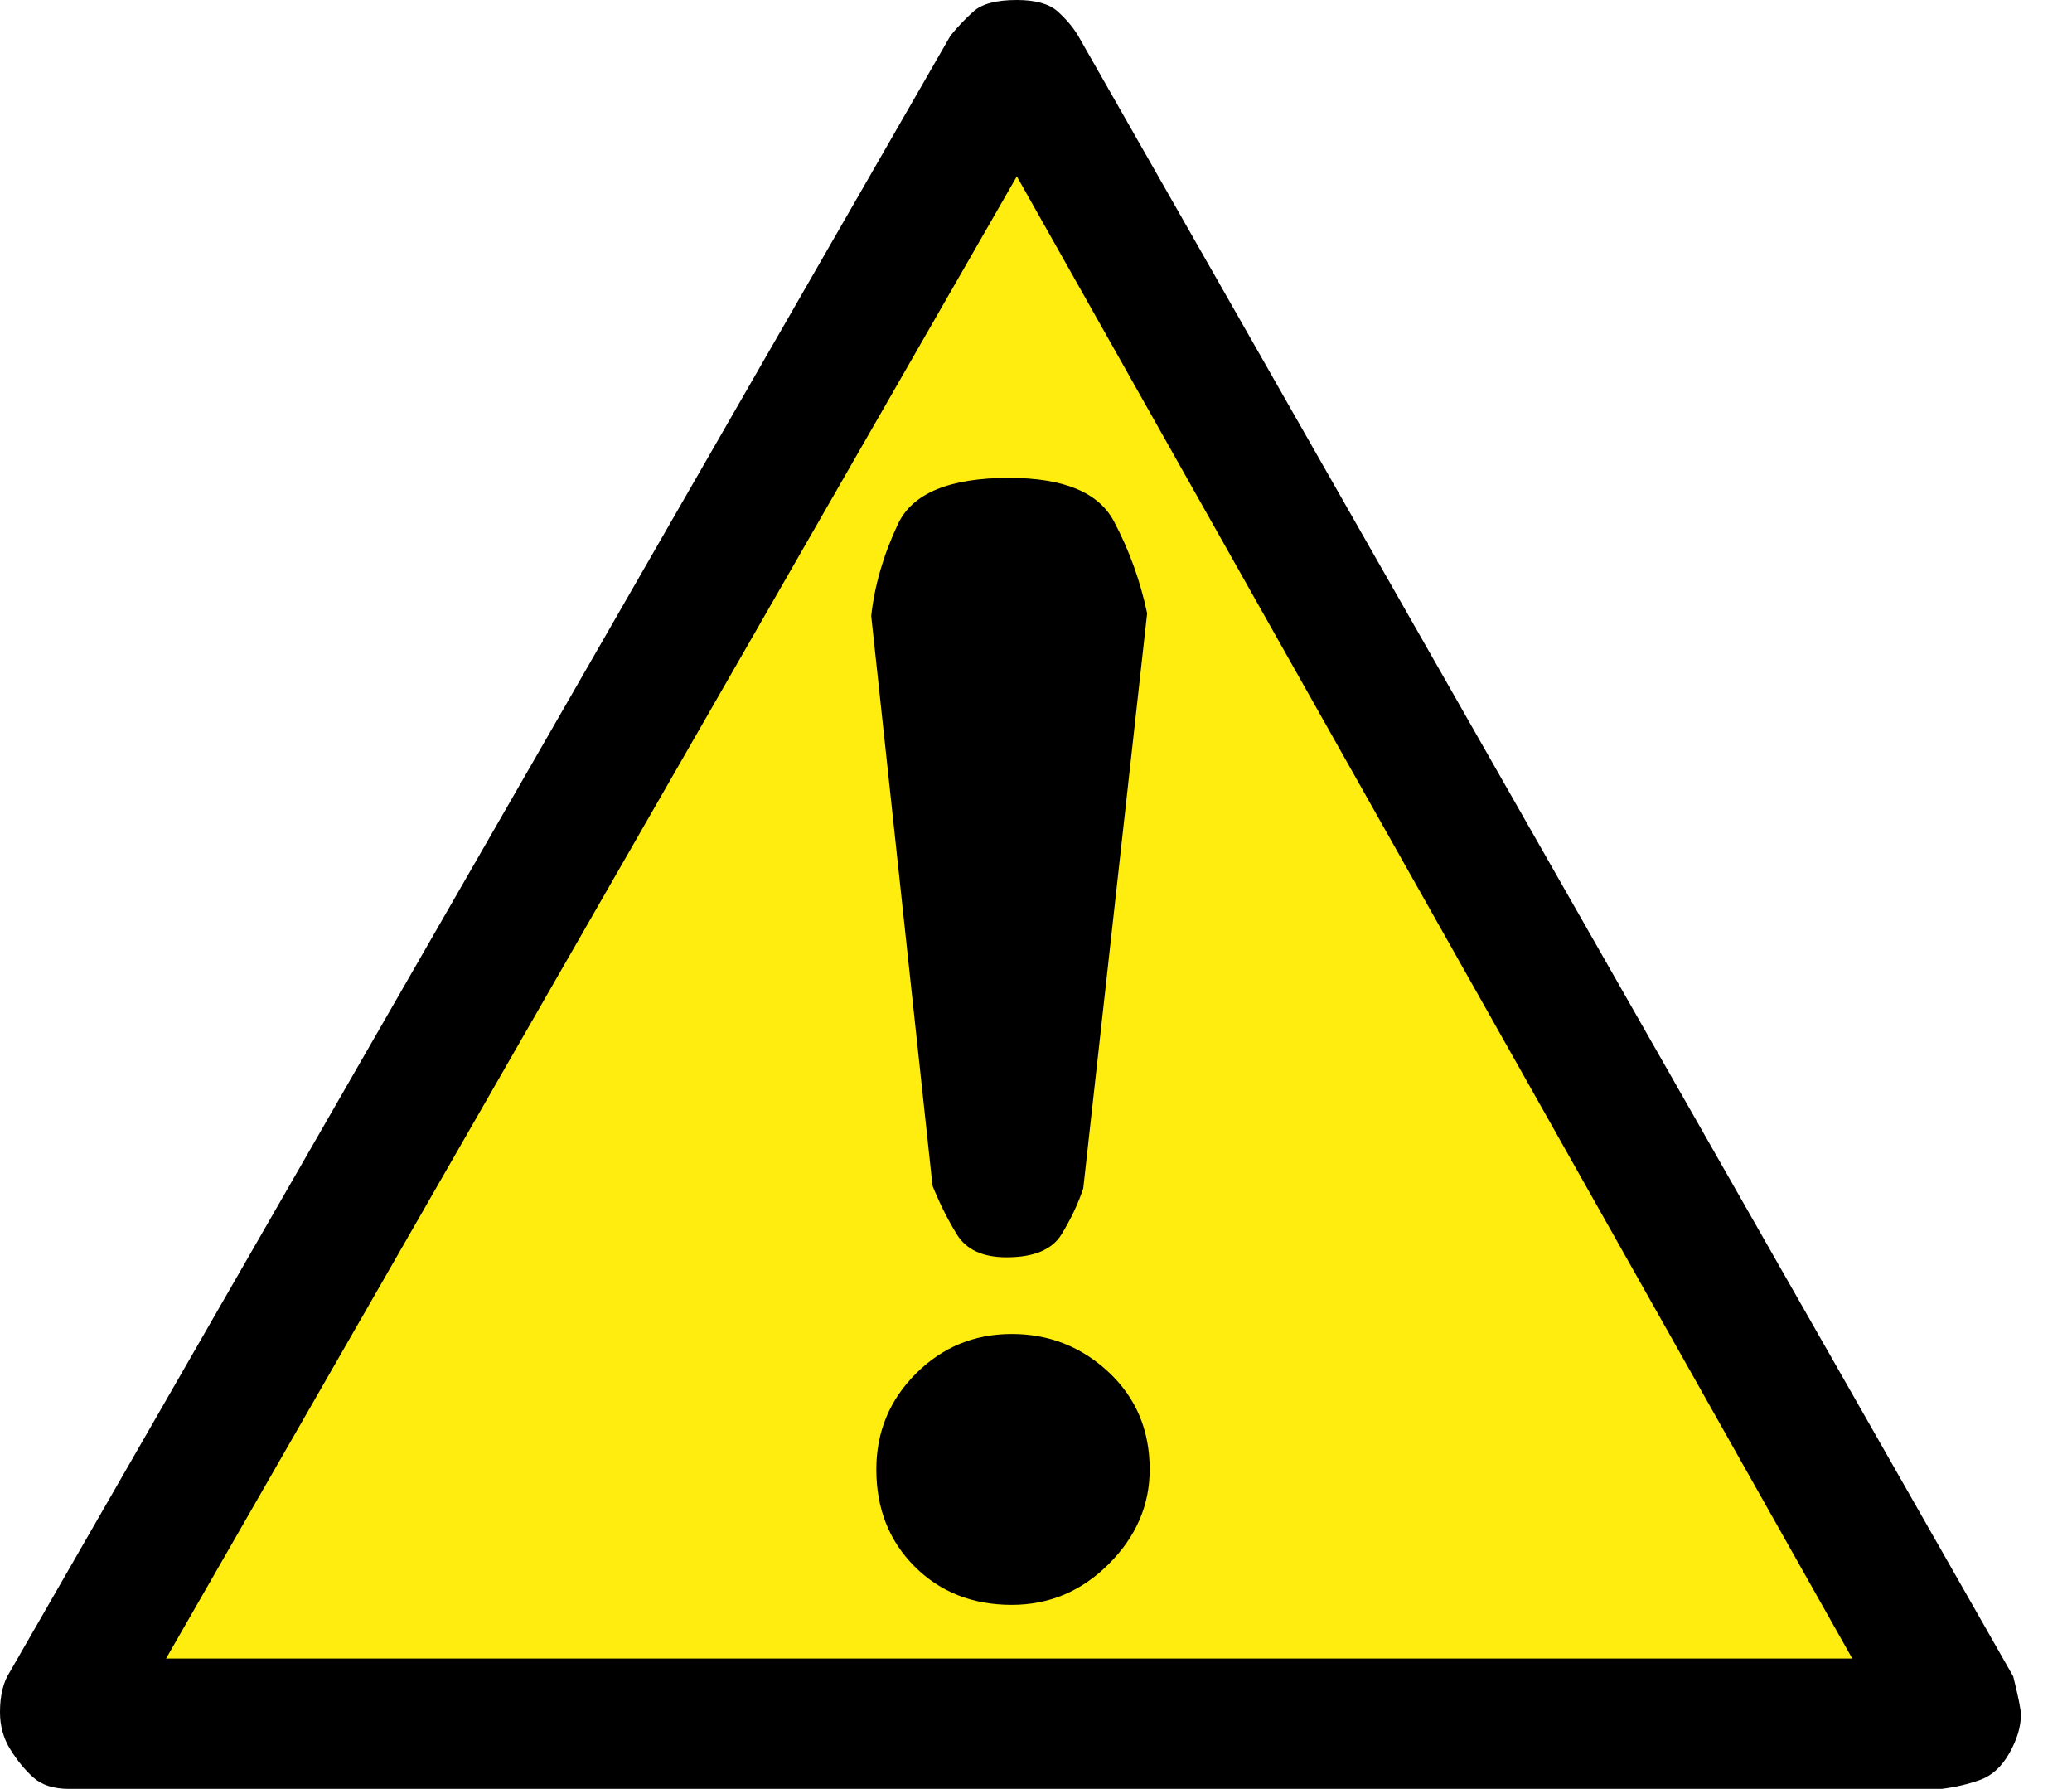 <?xml version="1.0" encoding="UTF-8" standalone="no"?>
<!DOCTYPE svg PUBLIC "-//W3C//DTD SVG 1.1//EN" "http://www.w3.org/Graphics/SVG/1.1/DTD/svg11.dtd">
<svg xmlns:dc="http://purl.org/dc/elements/1.1/" version="1.1" xmlns:xl="http://www.w3.org/1999/xlink" xmlns="http://www.w3.org/2000/svg" viewBox="177.905 136.2 51.904 44.8" width="51.904" height="44.8">
  <defs/>
  <g id="Canvas_1" stroke-dasharray="none" fill="none" fill-opacity="1" stroke-opacity="1" stroke="none">
    <title>Canvas 1</title>
    <g id="Canvas_1_Layer_1">
      <title>Layer 1</title>
      <g id="Graphic_31">
        <path d="M 226.416 178.569 L 203.354 138.631 L 180.291 178.569 Z" fill="#ffed10"/>
      </g>
      <g id="Graphic_32">
        <title>!</title>
        <path d="M 228.337 178.184 C 228.465 178.696 228.529 179.016 228.529 179.144 C 228.529 179.443 228.433 179.763 228.241 180.104 C 228.049 180.445 227.804 180.669 227.505 180.776 C 227.206 180.883 226.886 180.957 226.545 181 L 179.633 181 C 179.249 181 178.95 180.904 178.737 180.712 C 178.524 180.52 178.332 180.285 178.161 180.008 C 177.99 179.731 177.905 179.421 177.905 179.08 C 177.905 178.867 177.926 178.675 177.969 178.504 C 178.012 178.333 178.076 178.184 178.161 178.056 L 201.713 137.096 C 201.884 136.883 202.076 136.68 202.289 136.488 C 202.502 136.296 202.865 136.2 203.377 136.2 C 203.846 136.2 204.188 136.296 204.401 136.488 C 204.614 136.68 204.785 136.883 204.913 137.096 Z M 203.377 140.616 L 182.065 177.736 L 224.305 177.736 Z M 203.185 148.168 C 204.55 148.168 205.425 148.531 205.809 149.256 C 206.193 149.981 206.47 150.749 206.641 151.56 L 205.041 165.96 C 204.913 166.344 204.732 166.728 204.497 167.112 C 204.262 167.496 203.804 167.688 203.121 167.688 C 202.524 167.688 202.108 167.496 201.873 167.112 C 201.638 166.728 201.436 166.323 201.265 165.896 L 199.729 151.624 C 199.814 150.856 200.038 150.088 200.401 149.32 C 200.764 148.552 201.692 148.168 203.185 148.168 Z M 199.857 173 C 199.857 172.061 200.188 171.261 200.849 170.6 C 201.51 169.939 202.31 169.608 203.249 169.608 C 204.188 169.608 204.998 169.928 205.681 170.568 C 206.364 171.208 206.705 172.019 206.705 173 C 206.705 173.896 206.364 174.685 205.681 175.368 C 204.998 176.051 204.188 176.392 203.249 176.392 C 202.268 176.392 201.457 176.072 200.817 175.432 C 200.177 174.792 199.857 173.981 199.857 173 Z" fill="black"/>
      </g>
    </g>
  </g>
</svg>
